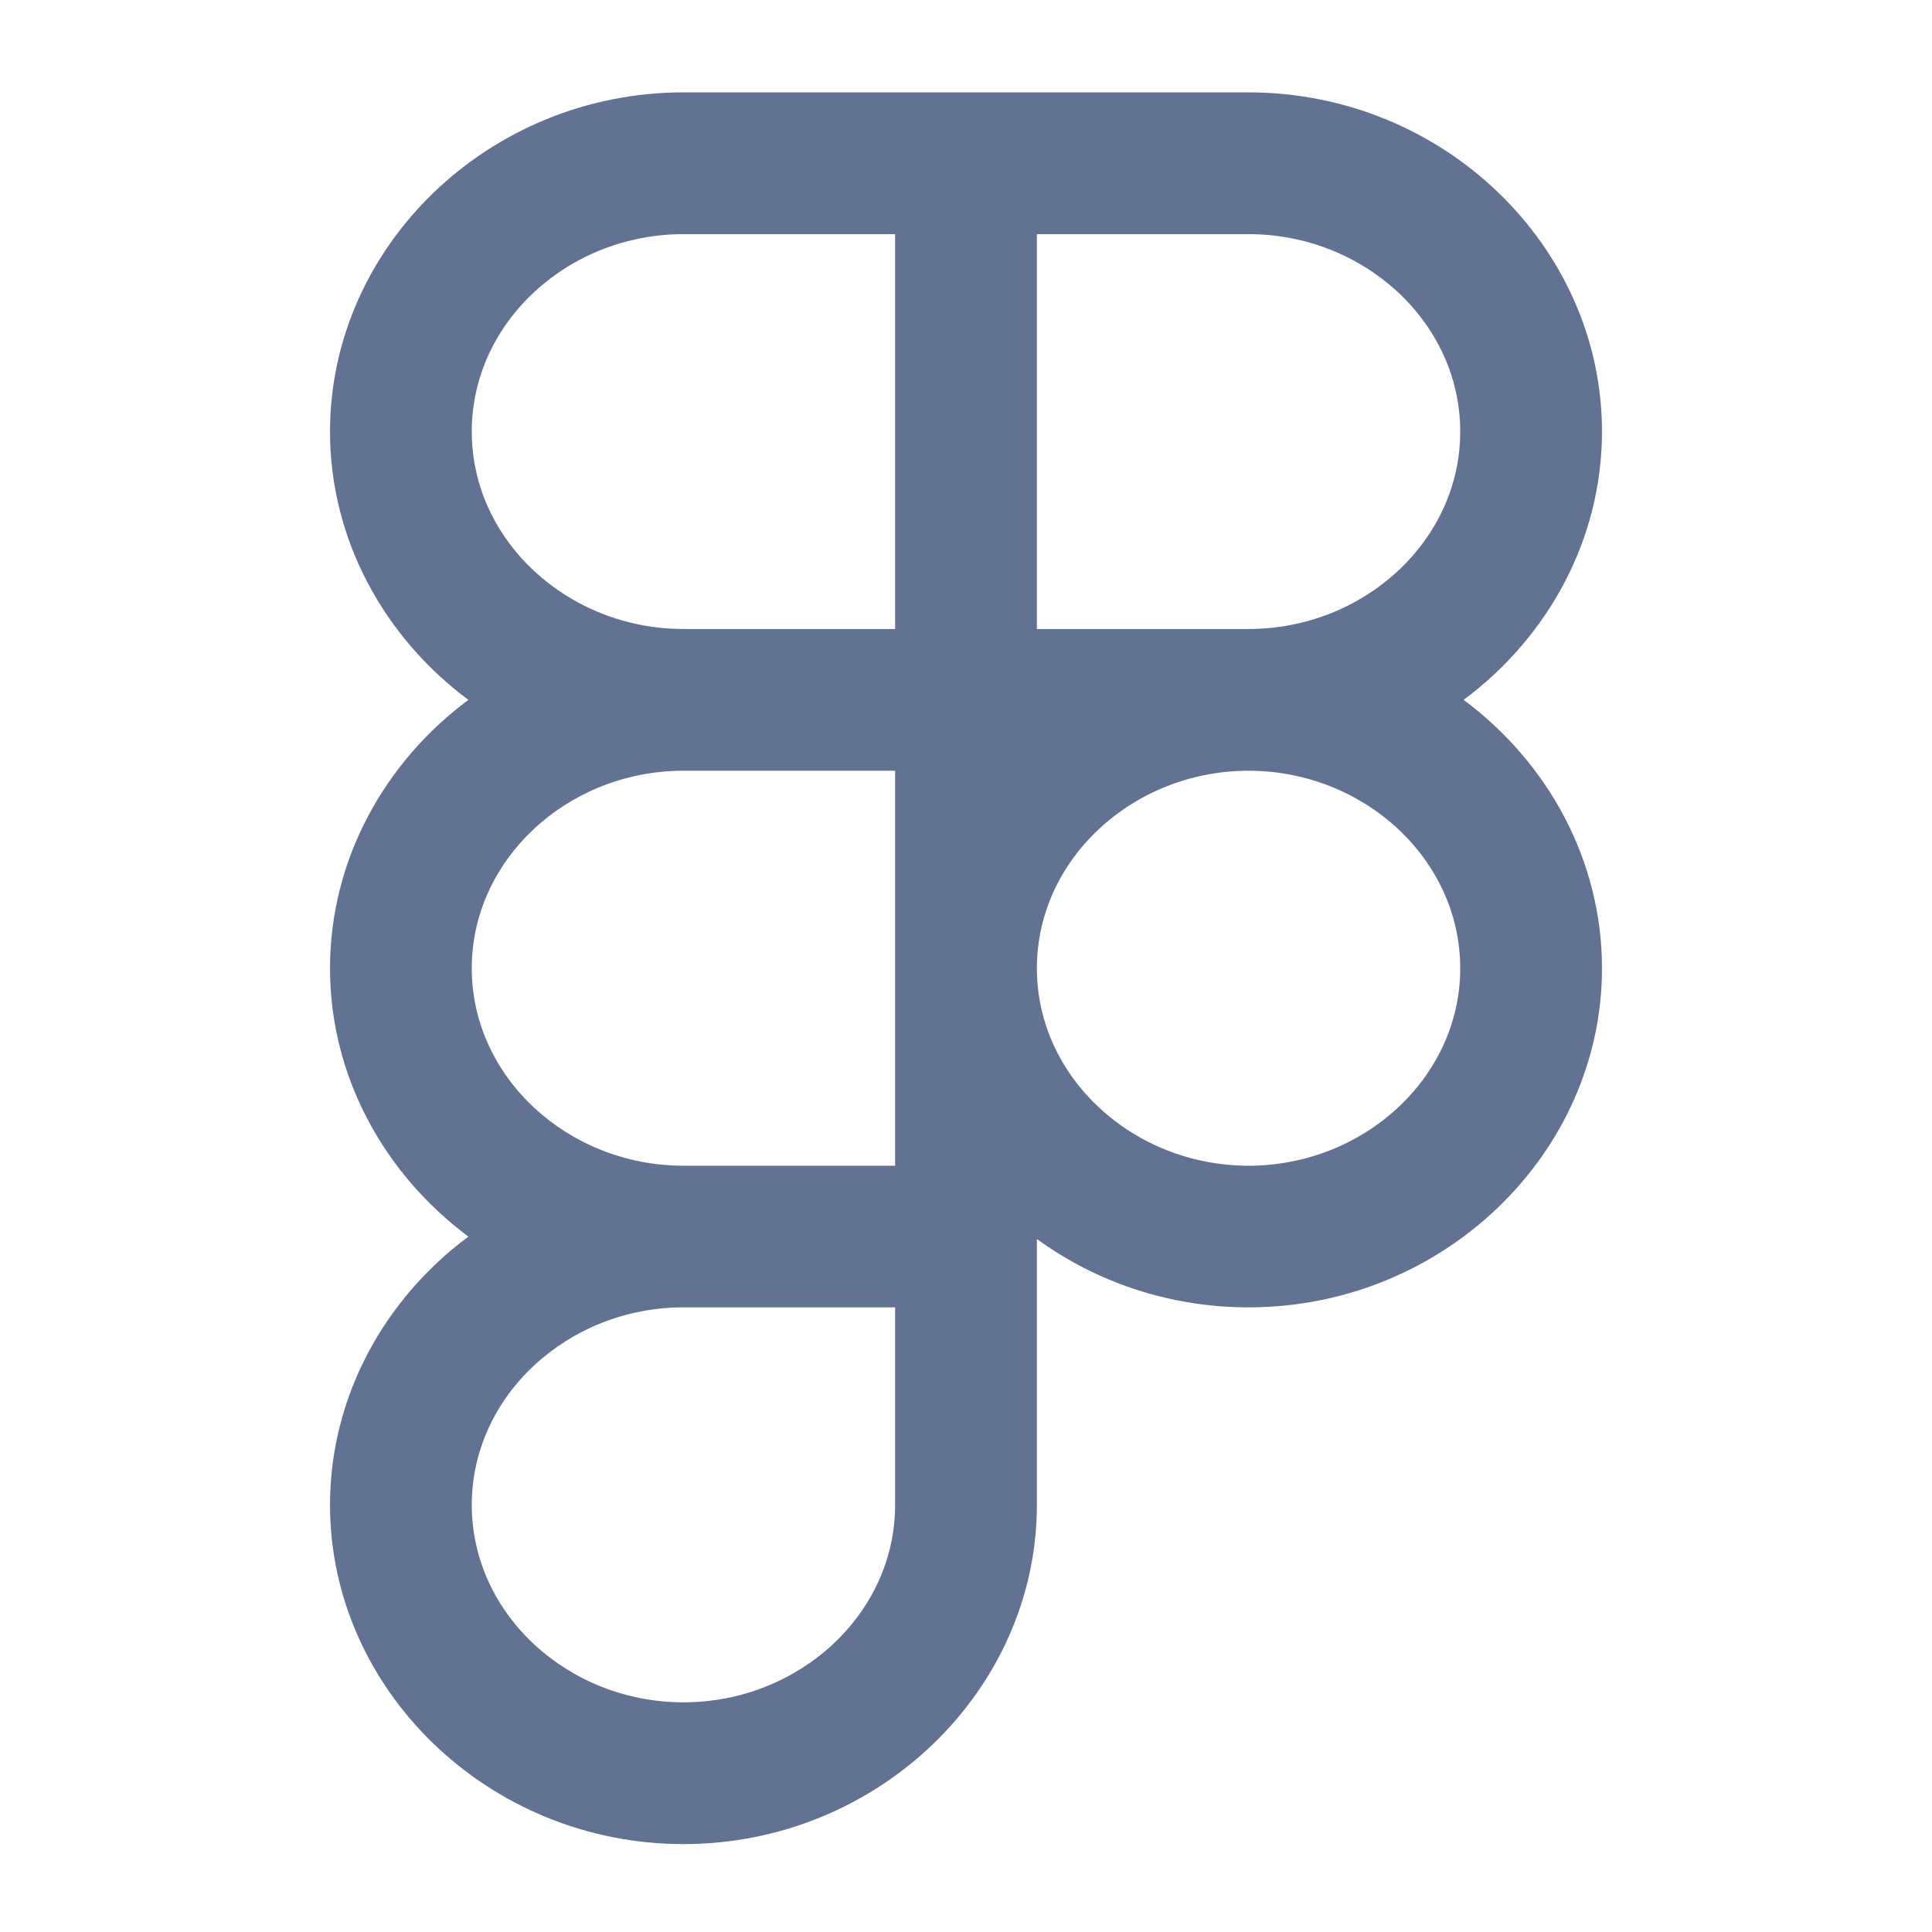 <svg width="16" height="16" viewBox="0 0 16 16" fill="none" xmlns="http://www.w3.org/2000/svg">
<g clip-path="url(#clip0_1344_13576)">
<path fill-rule="evenodd" clip-rule="evenodd" d="M5.66 0.765H10.34C11.953 0.765 13.267 2.041 13.267 3.574C13.267 4.47 12.817 5.279 12.121 5.796C12.817 6.313 13.267 7.122 13.267 8.019C13.267 9.551 11.953 10.827 10.34 10.827C9.683 10.827 9.075 10.616 8.587 10.261V12.463C8.587 13.995 7.274 15.272 5.66 15.272C4.047 15.272 2.733 13.995 2.733 12.463C2.733 11.567 3.183 10.758 3.879 10.241C3.183 9.723 2.733 8.915 2.733 8.019C2.733 7.122 3.183 6.313 3.879 5.796C3.183 5.279 2.733 4.47 2.733 3.574C2.733 2.041 4.047 0.765 5.66 0.765ZM7.413 10.827H5.66C4.707 10.827 3.907 11.557 3.907 12.463C3.907 13.369 4.707 14.098 5.66 14.098C6.614 14.098 7.413 13.369 7.413 12.463V10.827ZM8.587 8.019C8.587 7.113 9.386 6.383 10.34 6.383C11.293 6.383 12.093 7.113 12.093 8.019C12.093 8.924 11.293 9.654 10.34 9.654C9.386 9.654 8.587 8.924 8.587 8.019ZM5.638 6.383C4.694 6.394 3.907 7.12 3.907 8.019C3.907 8.924 4.707 9.654 5.66 9.654H7.413V6.383H5.66L5.638 6.383ZM7.413 5.209V1.939H5.66C4.707 1.939 3.907 2.668 3.907 3.574C3.907 4.48 4.707 5.209 5.66 5.209H7.413ZM8.587 5.209H10.34C11.293 5.209 12.093 4.48 12.093 3.574C12.093 2.668 11.293 1.939 10.34 1.939H8.587V5.209Z" fill="#627293"/>
</g>
<defs>
<clipPath id="clip0_1344_13576">
<rect width="16" height="16" fill="white"/>
</clipPath>
</defs>
</svg>

